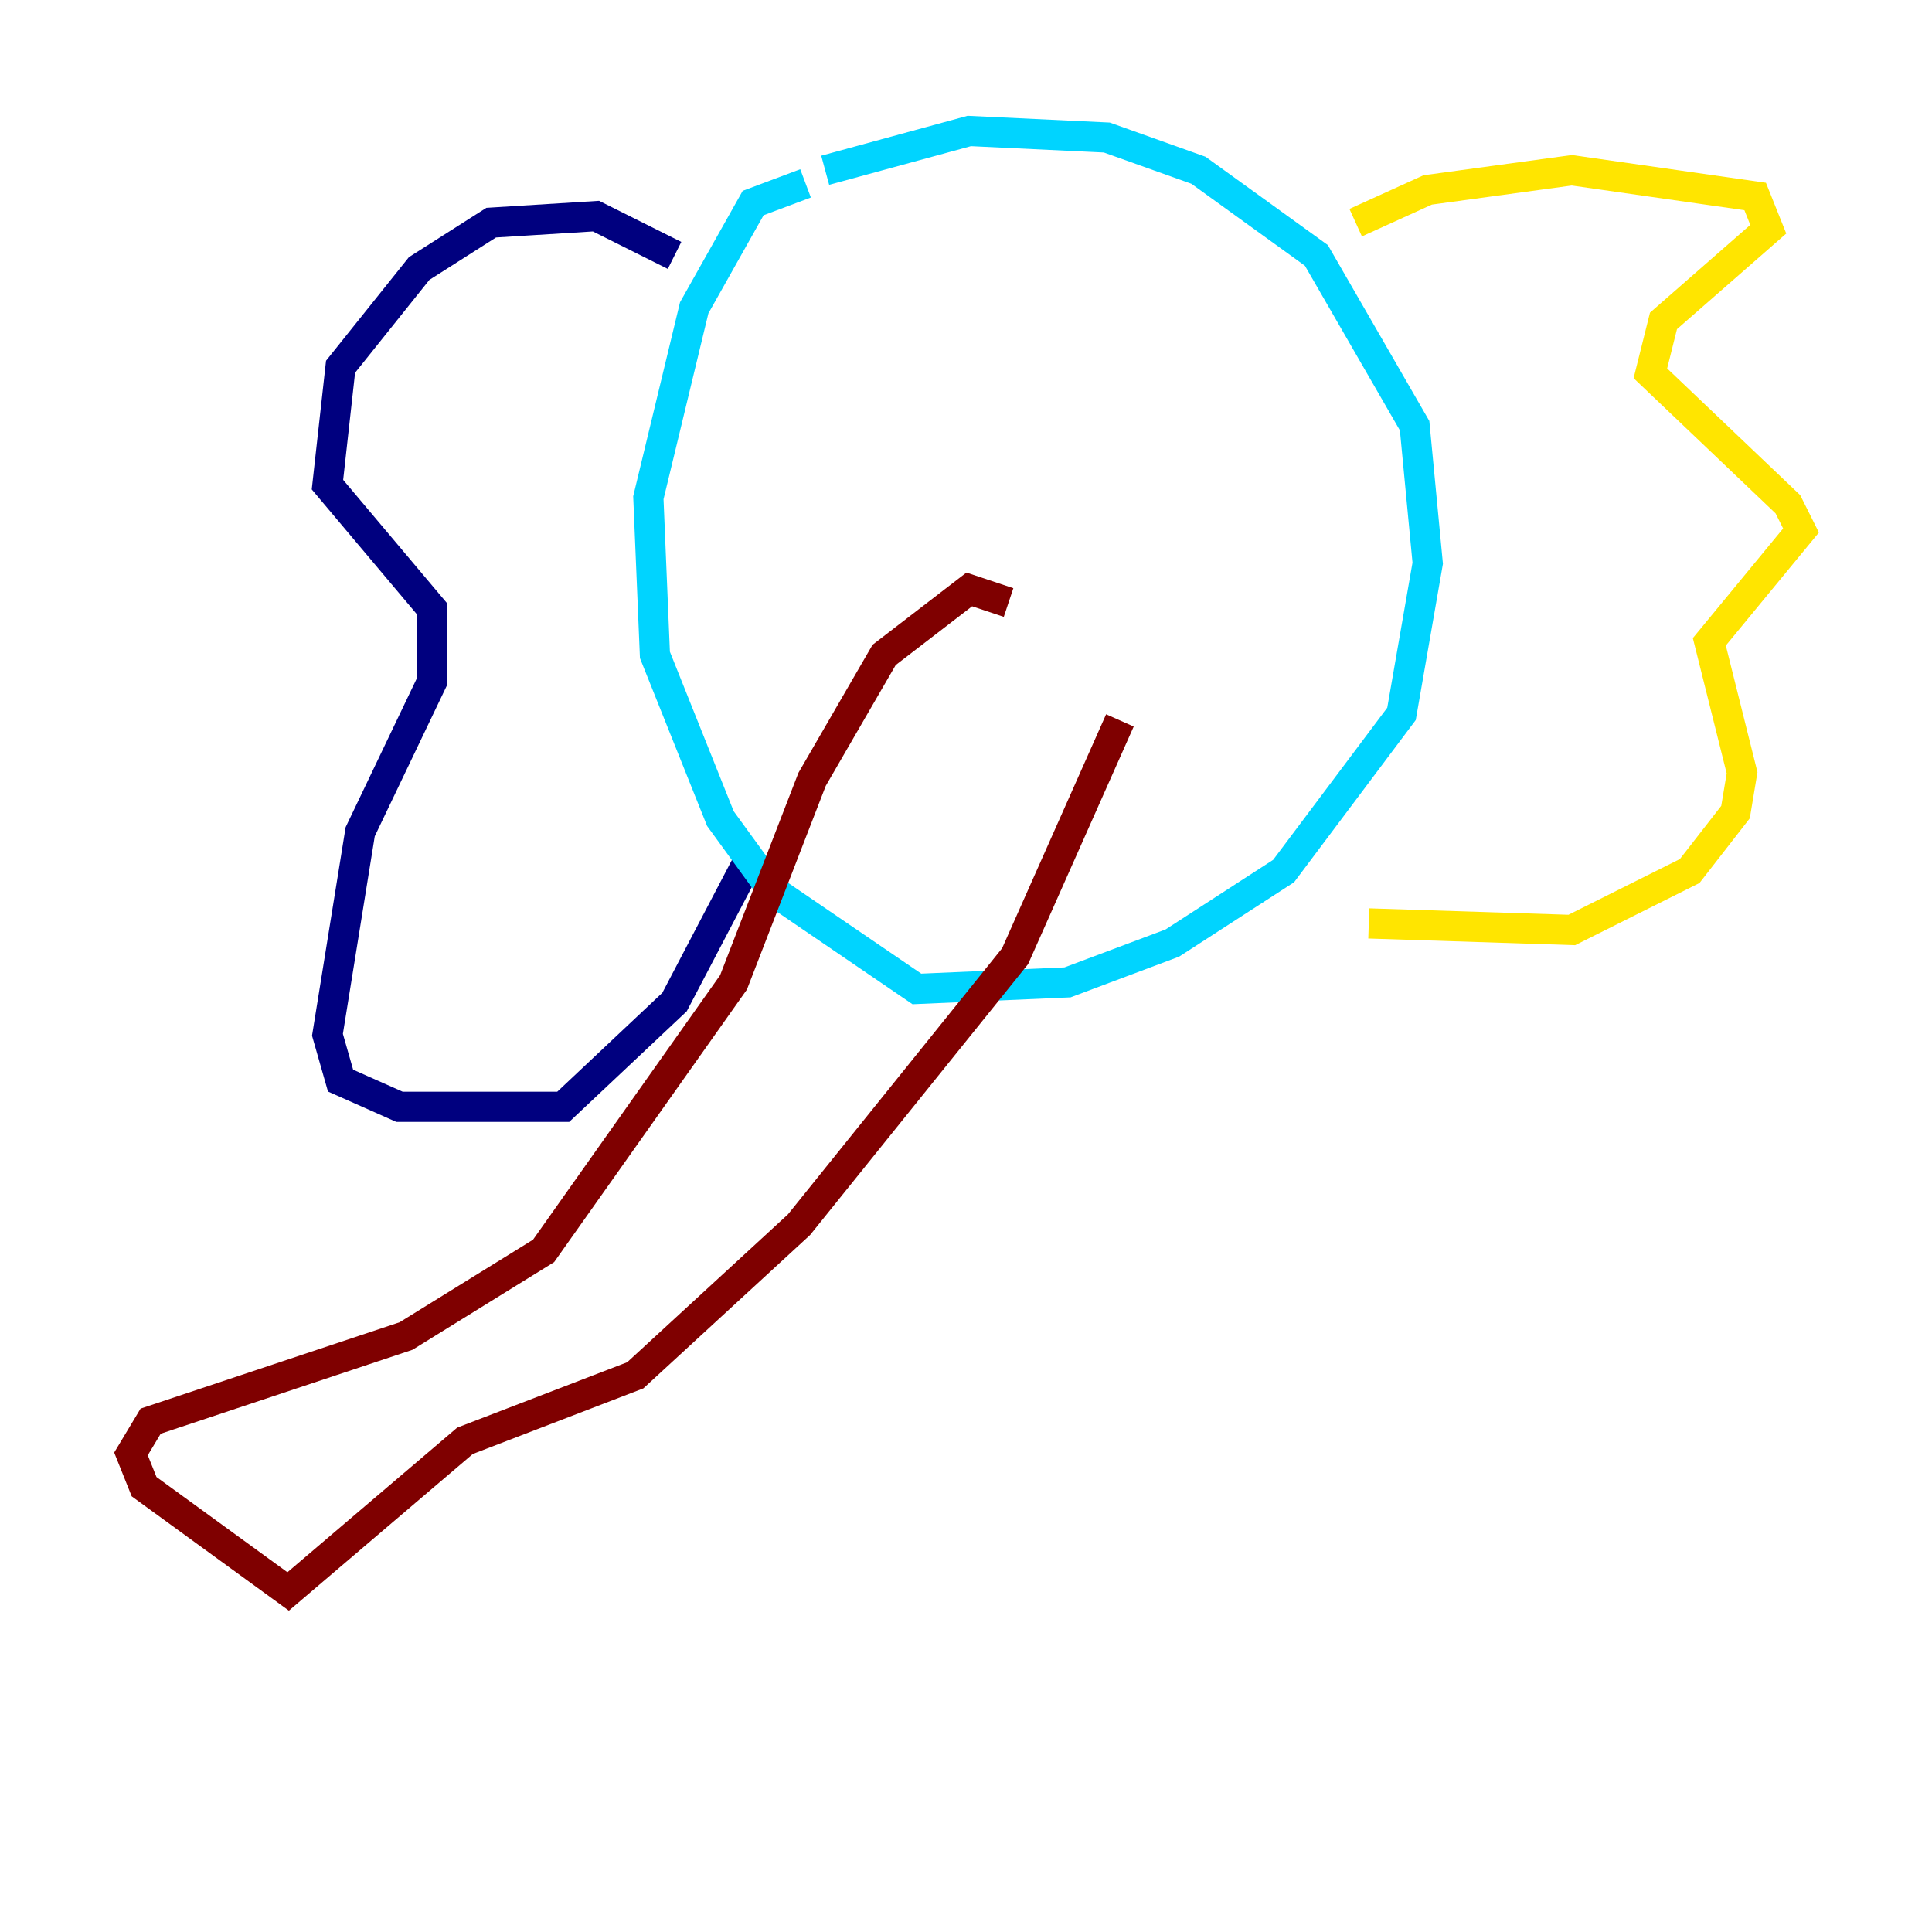 <?xml version="1.0" encoding="utf-8" ?>
<svg baseProfile="tiny" height="128" version="1.2" viewBox="0,0,128,128" width="128" xmlns="http://www.w3.org/2000/svg" xmlns:ev="http://www.w3.org/2001/xml-events" xmlns:xlink="http://www.w3.org/1999/xlink"><defs /><polyline fill="none" points="44.691,16.922 39.485,14.319 32.542,14.752 27.77,17.79 22.563,24.298 21.695,32.108 28.637,40.352 28.637,45.125 23.864,55.105 21.695,68.556 22.563,71.593 26.468,73.329 37.315,73.329 44.691,66.386 49.464,57.275" stroke="#00007f" stroke-width="2" /><polyline fill="none" points="53.37,12.149 49.898,13.451 45.993,20.393 42.956,32.976 43.39,43.39 47.729,54.237 51.2,59.01 60.746,65.519 70.725,65.085 77.668,62.481 85.044,57.709 92.854,47.295 94.59,37.315 93.722,28.203 87.214,16.922 79.403,11.281 73.329,9.112 64.217,8.678 54.671,11.281" stroke="#00d4ff" stroke-width="2" /><polyline fill="none" points="89.817,14.752 94.59,12.583 104.136,11.281 116.285,13.017 117.153,15.186 110.21,21.261 109.342,24.732 118.454,33.41 119.322,35.146 113.248,42.522 115.417,51.2 114.983,53.803 111.946,57.709 104.136,61.614 90.685,61.18" stroke="#ffe500" stroke-width="2" /><polyline fill="none" points="66.82,39.919 64.217,39.051 58.576,43.39 53.803,51.634 48.597,65.085 36.014,82.875 26.902,88.515 9.98,94.156 8.678,96.325 9.546,98.495 19.091,105.437 30.807,95.458 42.088,91.119 52.936,81.139 67.254,63.349 74.197,47.729" stroke="#7f0000" stroke-width="2" /></svg>